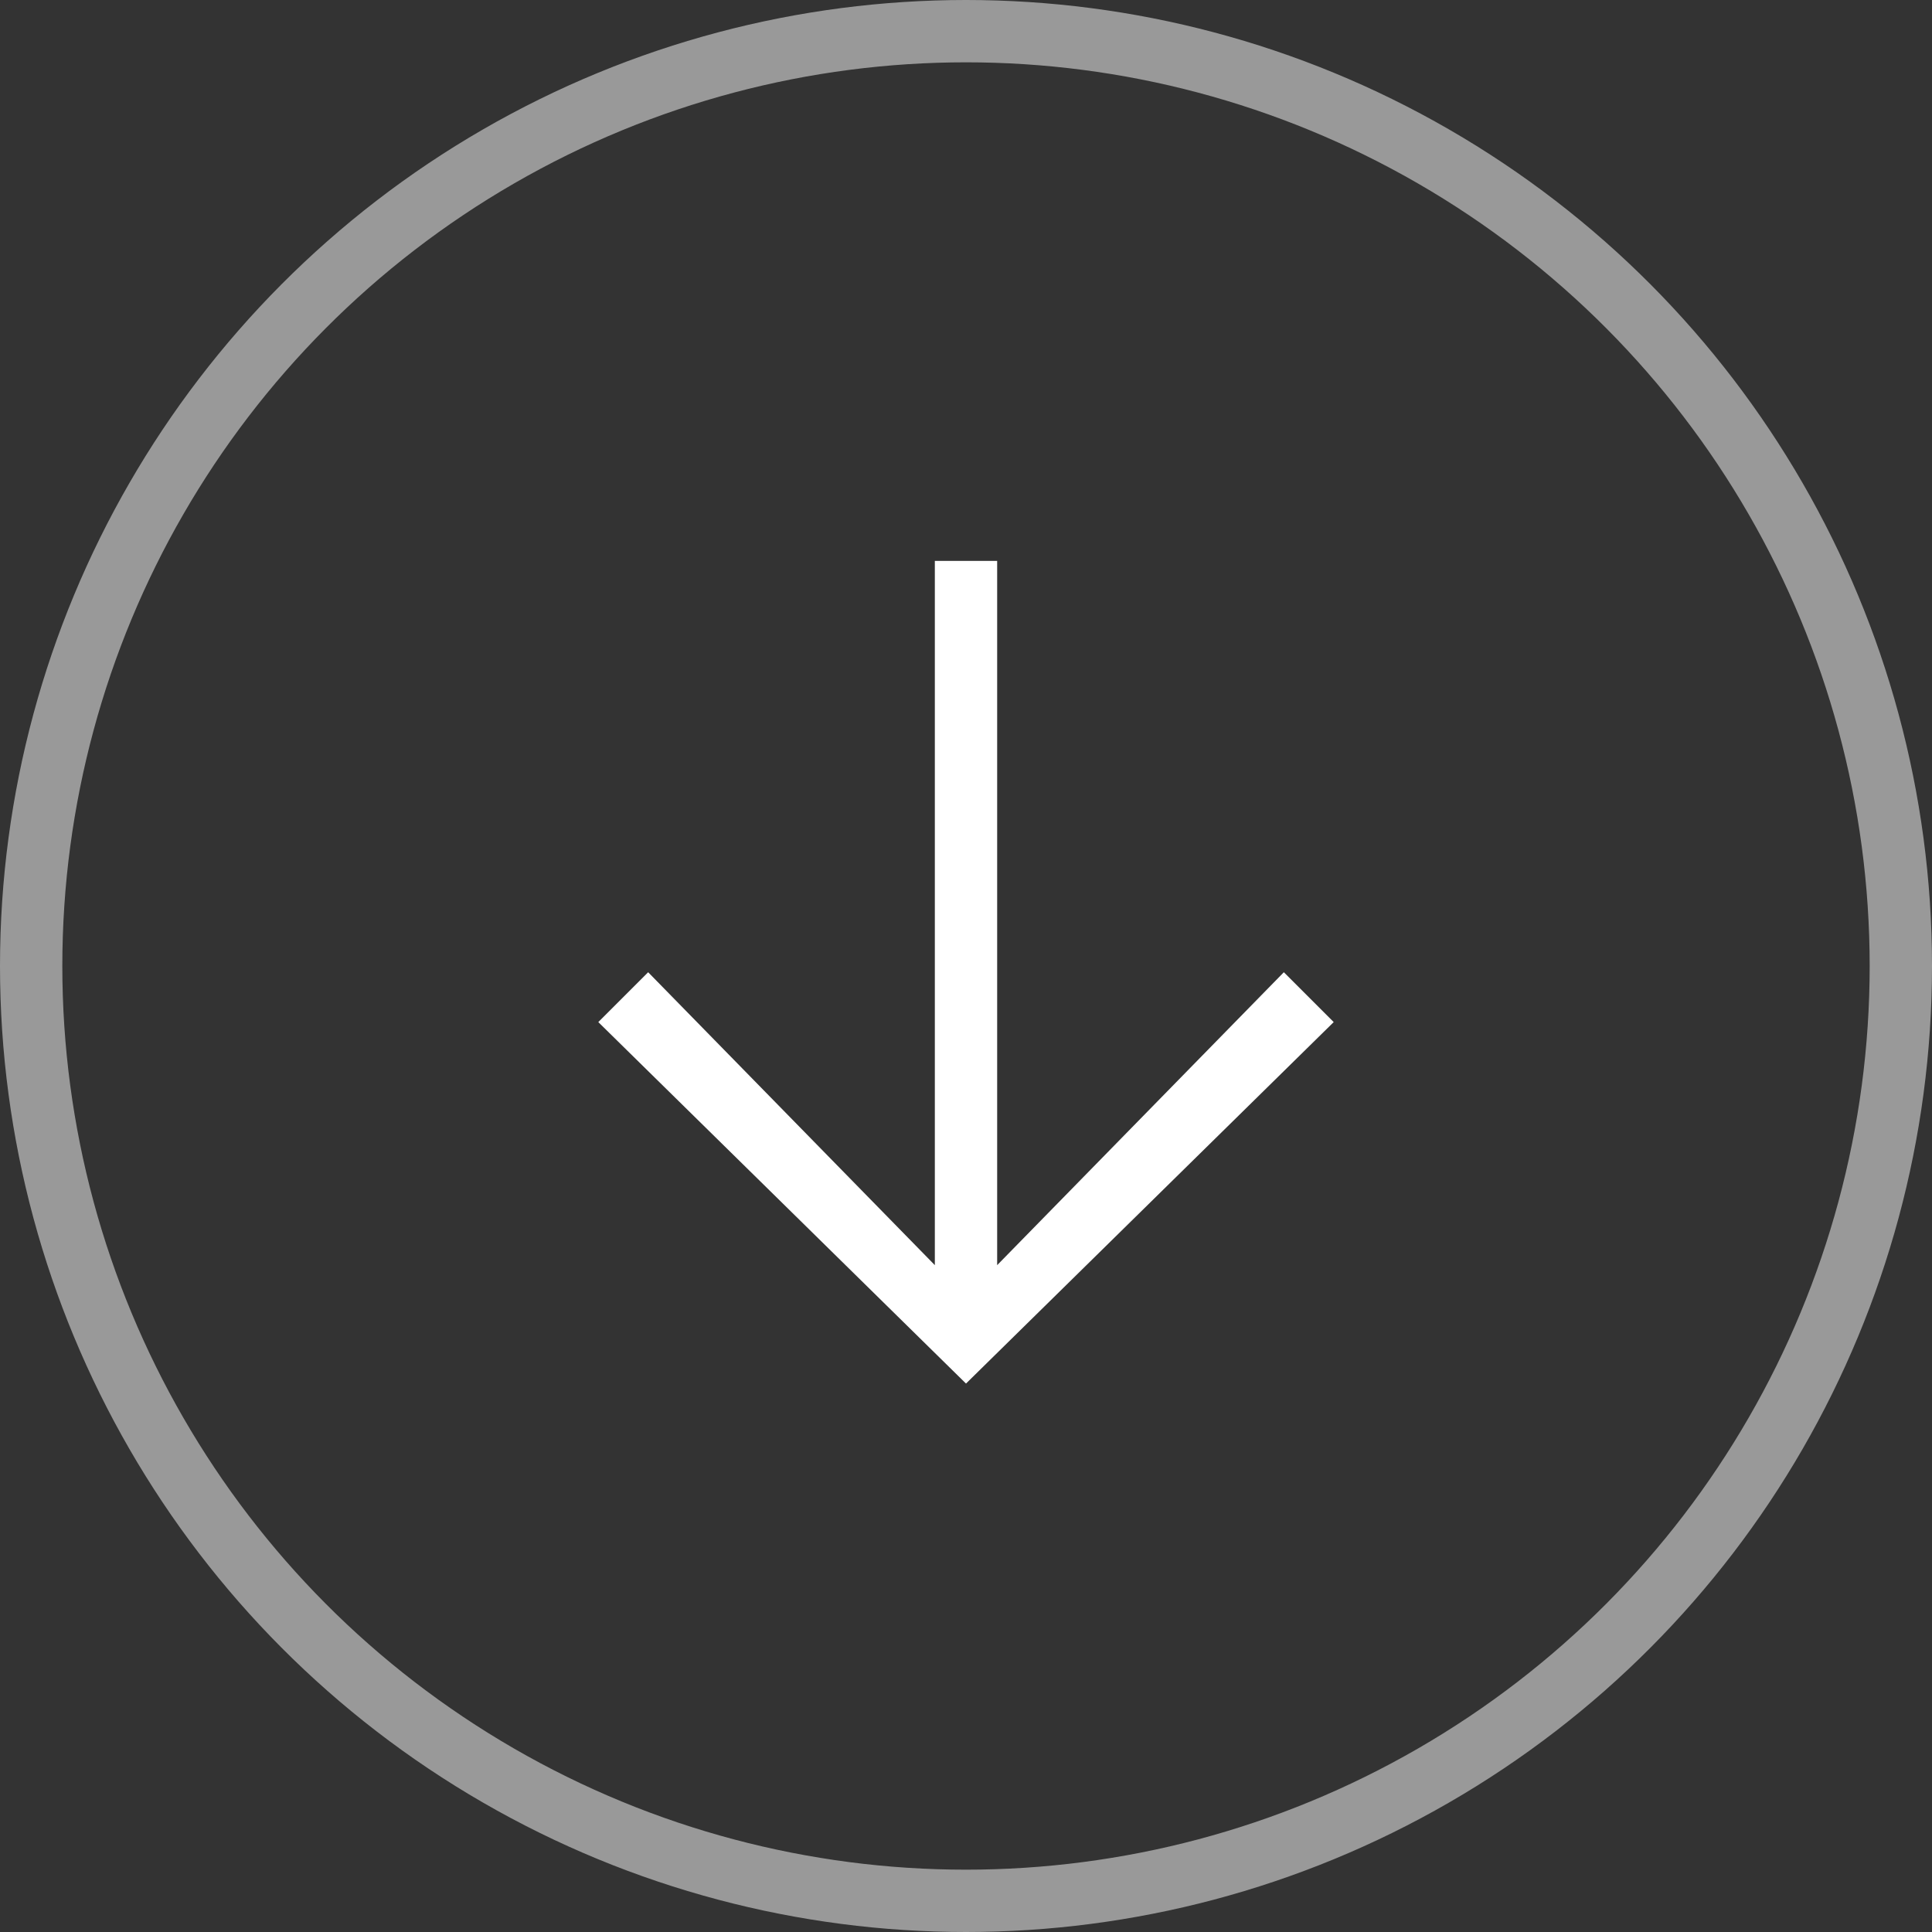 <svg width="31" height="31" viewBox="0 0 31 31" fill="none" xmlns="http://www.w3.org/2000/svg">
<rect x="0" y="0" width="31" height="31" fill="#333333" stroke="none"/>
<path fill-rule="evenodd" clip-rule="evenodd" d="M21.4 16.4L20.6 15.6L16 20.3L16 9L15 9L15 20.3L10.4 15.6L9.6 16.4L15.5 22.2L21.4 16.4Z" fill="white"/>
<circle cx="15.5" cy="15.5" r="15" stroke="white" stroke-opacity="0.5"/>
</svg>
